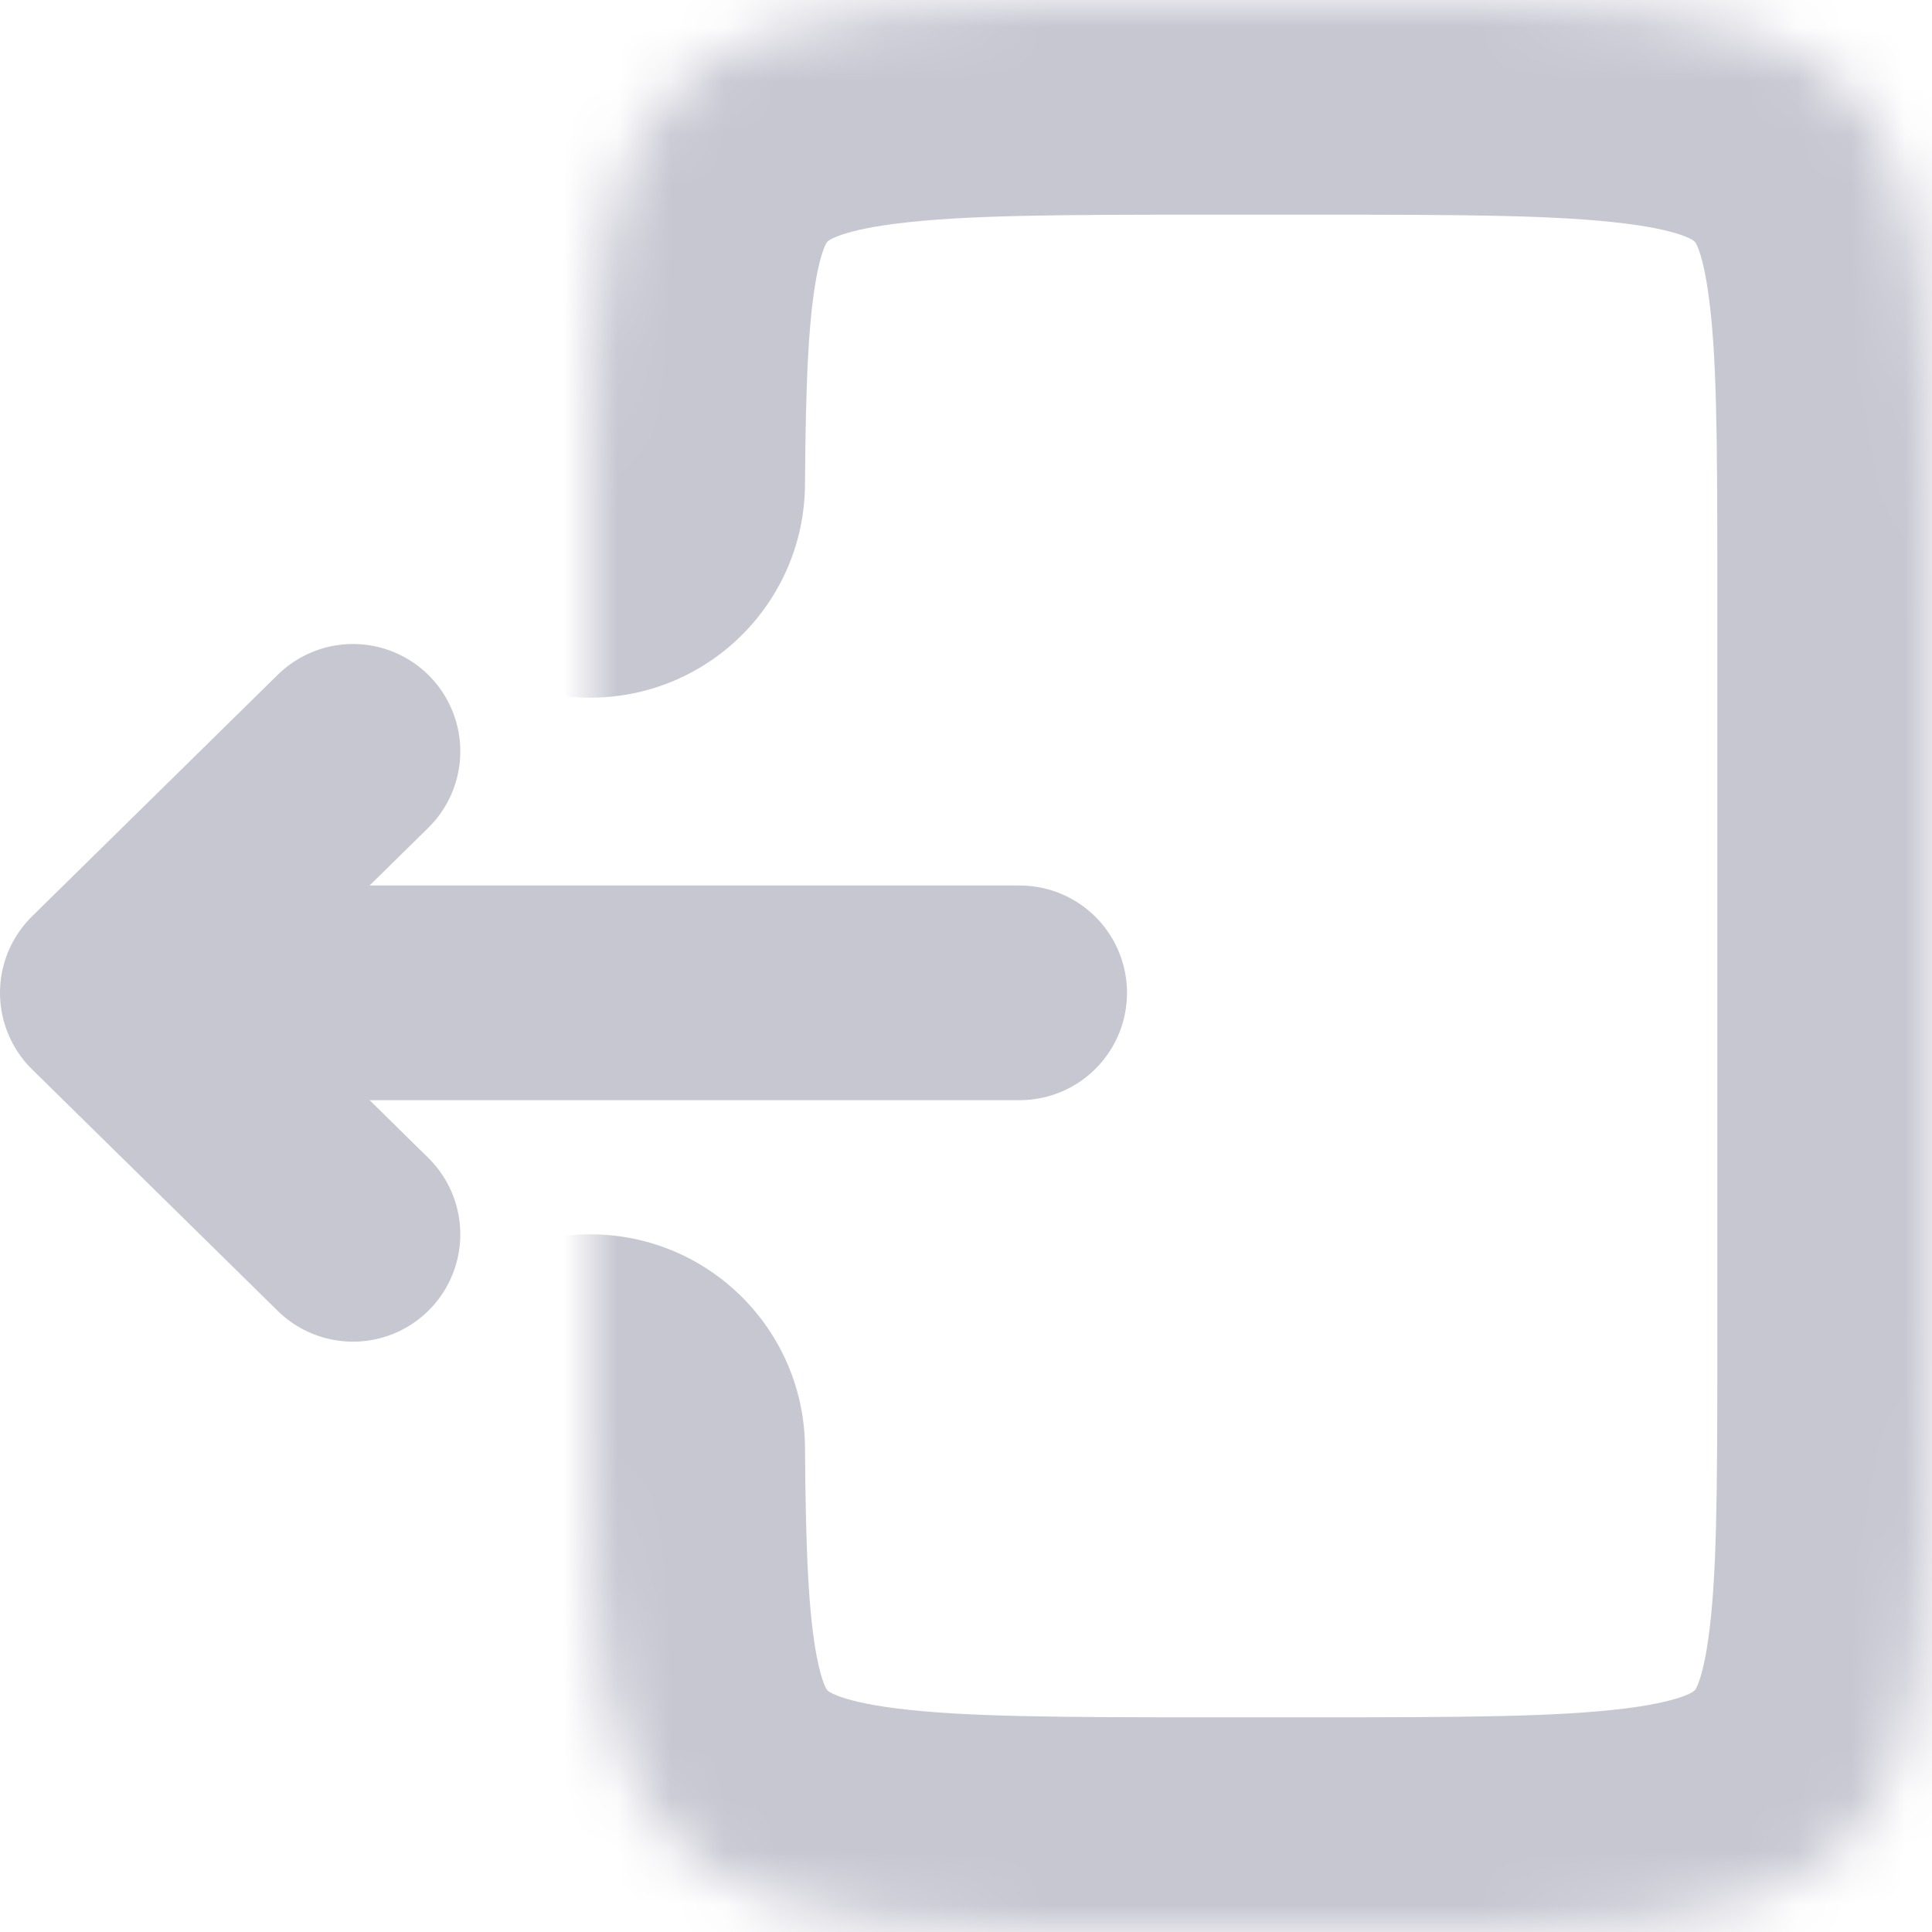 <svg width="36" height="36" viewBox="0 0 36 36" fill="none" xmlns="http://www.w3.org/2000/svg">
<g clip-path="url(#clip0_11_2)">
<mask id="path-1-inside-1_11_2" fill="white">
<path d="M11 9C11.023 5.085 11.209 2.965 12.687 1.582C14.377 0 17.097 0 22.537 0H24.46C29.9 0 32.62 0 34.31 1.582C36 3.163 36 5.709 36 10.8V25.2C36 30.291 36 32.837 34.31 34.418C32.62 36 29.9 36 24.46 36H22.537C17.097 36 14.377 36 12.687 34.418C11.209 33.035 11.023 30.915 11 27"/>
</mask>
<path d="M7 8.976C6.987 11.185 8.767 12.987 10.976 13C13.185 13.013 14.987 11.233 15 9.024L7 8.976ZM12.687 1.582L9.953 -1.339L9.953 -1.339L12.687 1.582ZM34.31 1.582L31.577 4.502L31.577 4.502L34.31 1.582ZM34.31 34.418L31.577 31.498L31.577 31.498L34.31 34.418ZM12.687 34.418L9.953 37.339L9.953 37.339L12.687 34.418ZM15 26.976C14.987 24.767 13.185 22.987 10.976 23C8.767 23.013 6.987 24.815 7 27.024L15 26.976ZM15 9.024C15.012 7.033 15.072 5.883 15.223 5.112C15.29 4.768 15.358 4.609 15.386 4.552C15.405 4.514 15.409 4.512 15.42 4.502L9.953 -1.339C8.429 0.088 7.716 1.822 7.373 3.571C7.056 5.184 7.012 7.052 7 8.976L15 9.024ZM15.42 4.502C15.429 4.493 15.463 4.457 15.611 4.4C15.789 4.332 16.116 4.24 16.705 4.166C17.968 4.007 19.711 4 22.537 4V-4C19.923 -4 17.585 -4.007 15.706 -3.771C13.738 -3.523 11.673 -2.948 9.953 -1.339L15.42 4.502ZM22.537 4H24.46V-4H22.537V4ZM24.46 4C27.286 4 29.029 4.007 30.292 4.166C30.881 4.24 31.208 4.332 31.386 4.4C31.533 4.457 31.567 4.493 31.577 4.502L37.043 -1.339C35.324 -2.948 33.259 -3.523 31.291 -3.771C29.411 -4.007 27.074 -4 24.46 -4V4ZM31.577 4.502C31.583 4.508 31.593 4.511 31.625 4.583C31.672 4.688 31.756 4.935 31.829 5.444C31.99 6.564 32 8.134 32 10.8H40C40 8.375 40.01 6.127 39.748 4.306C39.466 2.341 38.8 0.306 37.043 -1.339L31.577 4.502ZM32 10.8V25.2H40V10.8H32ZM32 25.2C32 27.866 31.99 29.436 31.829 30.556C31.756 31.065 31.672 31.311 31.625 31.417C31.593 31.489 31.583 31.492 31.577 31.498L37.043 37.339C38.8 35.694 39.466 33.659 39.748 31.694C40.01 29.873 40 27.625 40 25.2H32ZM31.577 31.498C31.567 31.507 31.533 31.543 31.386 31.6C31.208 31.668 30.881 31.759 30.292 31.834C29.029 31.992 27.286 32 24.46 32V40C27.074 40 29.411 40.008 31.291 39.771C33.259 39.523 35.324 38.948 37.043 37.339L31.577 31.498ZM24.46 32H22.537V40H24.46V32ZM22.537 32C19.711 32 17.968 31.992 16.705 31.834C16.116 31.759 15.789 31.668 15.611 31.6C15.463 31.543 15.429 31.507 15.42 31.498L9.953 37.339C11.673 38.948 13.737 39.523 15.706 39.771C17.585 40.008 19.923 40 22.537 40V32ZM15.42 31.498C15.409 31.488 15.405 31.486 15.386 31.448C15.358 31.391 15.29 31.232 15.223 30.888C15.072 30.117 15.012 28.967 15 26.976L7 27.024C7.012 28.948 7.056 30.816 7.373 32.429C7.716 34.178 8.429 35.912 9.953 37.339L15.42 31.498Z" fill="#C7C7D2" mask="url(#path-1-inside-1_11_2)"/>
<path d="M19 18.5H2M2 18.5L6.577 14M2 18.5L6.577 23" stroke="#C7C7D2" stroke-width="4" stroke-linecap="round" stroke-linejoin="round"/>
</g>
<defs>
<clipPath id="clip0_11_2">
<rect width="36" height="36" fill="white"/>
</clipPath>
</defs>
</svg>
